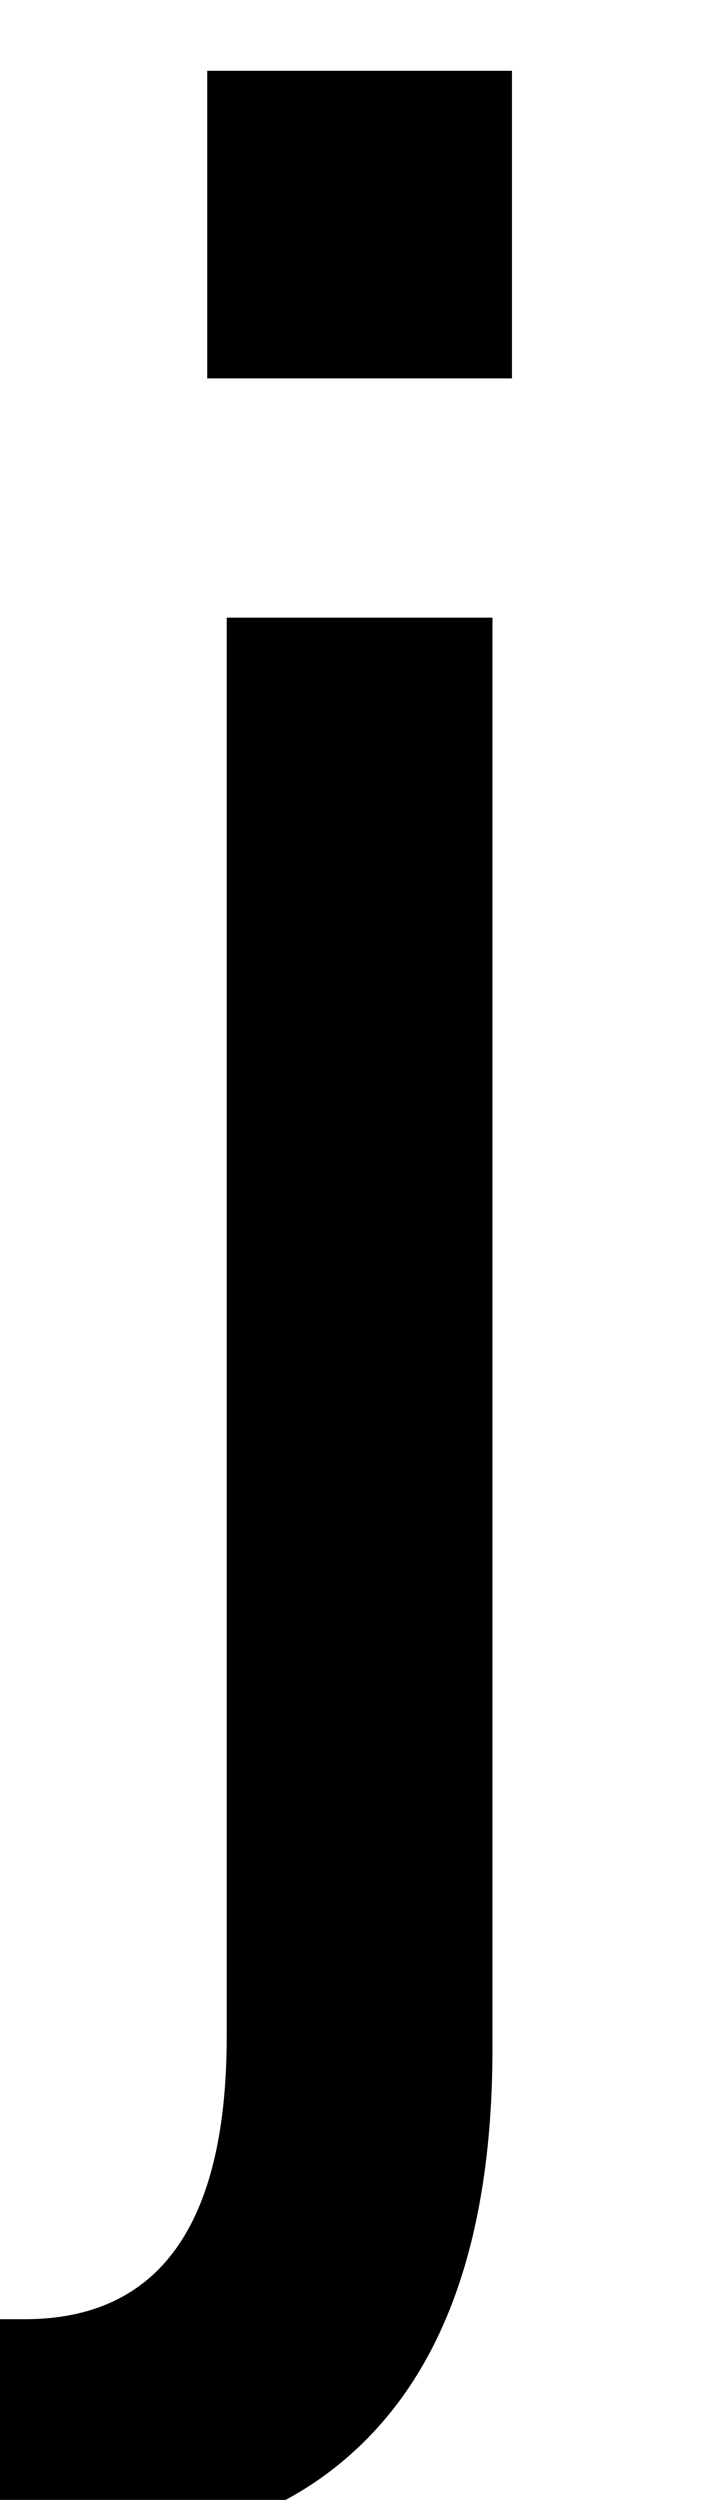 <?xml version="1.0" standalone="no"?>
<!DOCTYPE svg PUBLIC "-//W3C//DTD SVG 1.1//EN" "http://www.w3.org/Graphics/SVG/1.1/DTD/svg11.dtd" >
<svg xmlns="http://www.w3.org/2000/svg" xmlns:xlink="http://www.w3.org/1999/xlink" version="1.1" viewBox="0 0 290 1024">
  <g transform="matrix(1 0 0 -1 0 817)">
   <path fill="currentColor"
d="M85 662v126h125v-126h-125zM-11 -133h21q83 0 83 116v581h109v-586q0 -101 -45 -153t-129 -52h-39v94z" />
  </g>

</svg>

